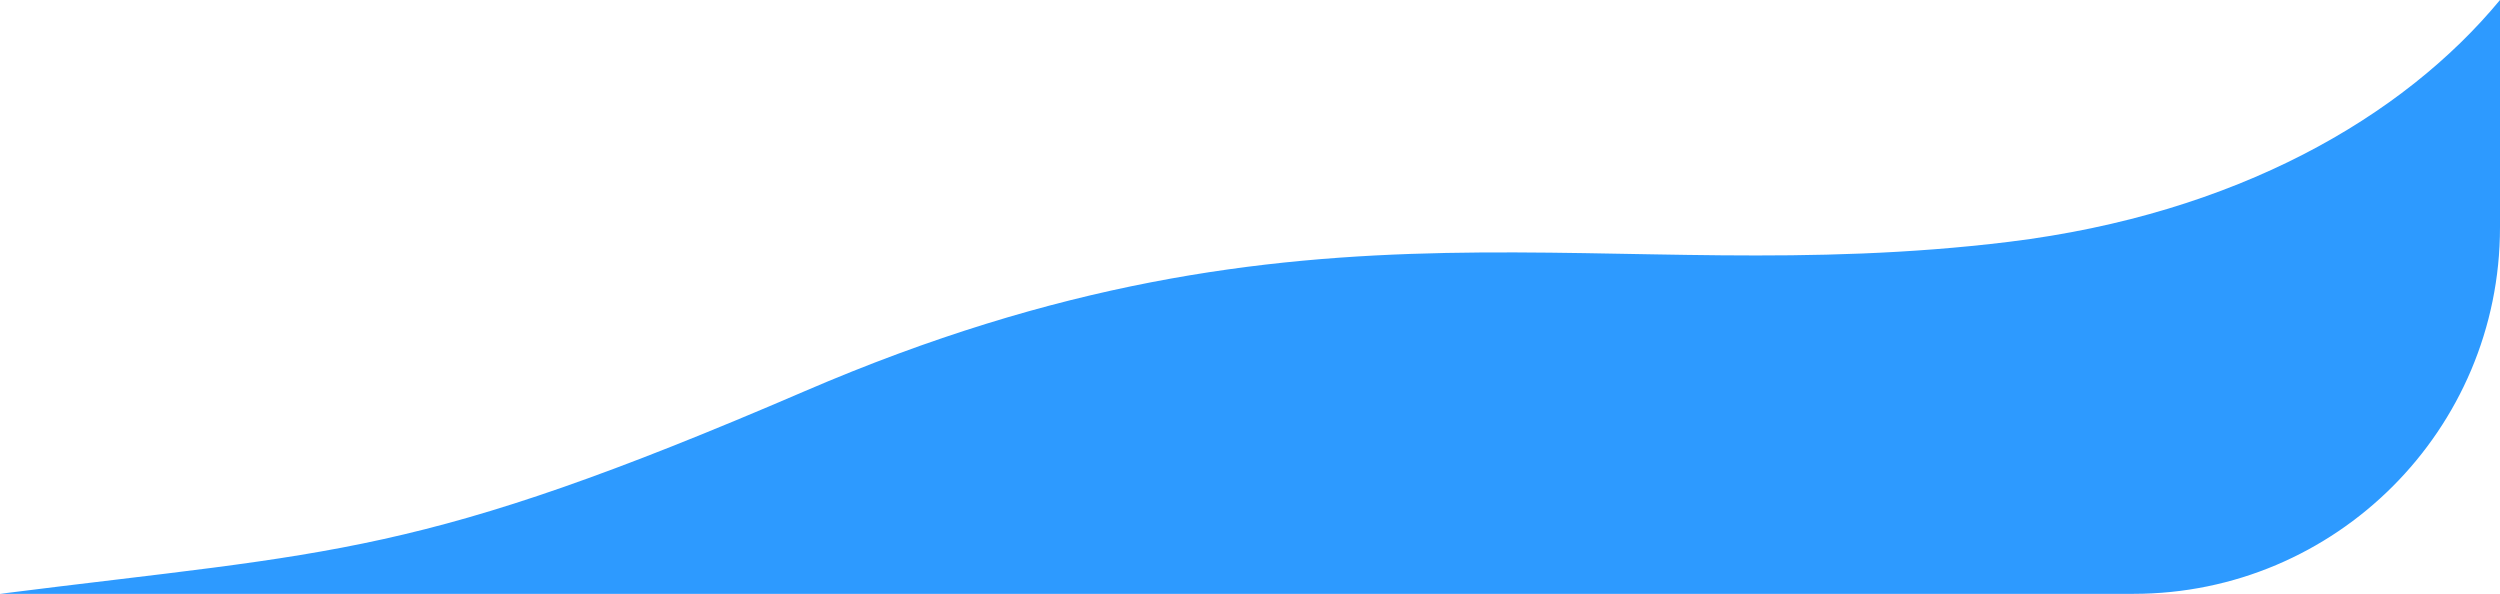 <svg width="341" height="81" viewBox="0 0 341 81" fill="none" xmlns="http://www.w3.org/2000/svg">
<path d="M109.774 53.353C56.833 76.15 45.934 75.18 0 81H291C318.614 81 341 58.614 341 31V0C327.765 16.006 304.978 29.182 274.046 32.982C218.769 39.772 179.203 23.457 109.774 53.353Z" fill="#2D9AFF"/>
</svg>
